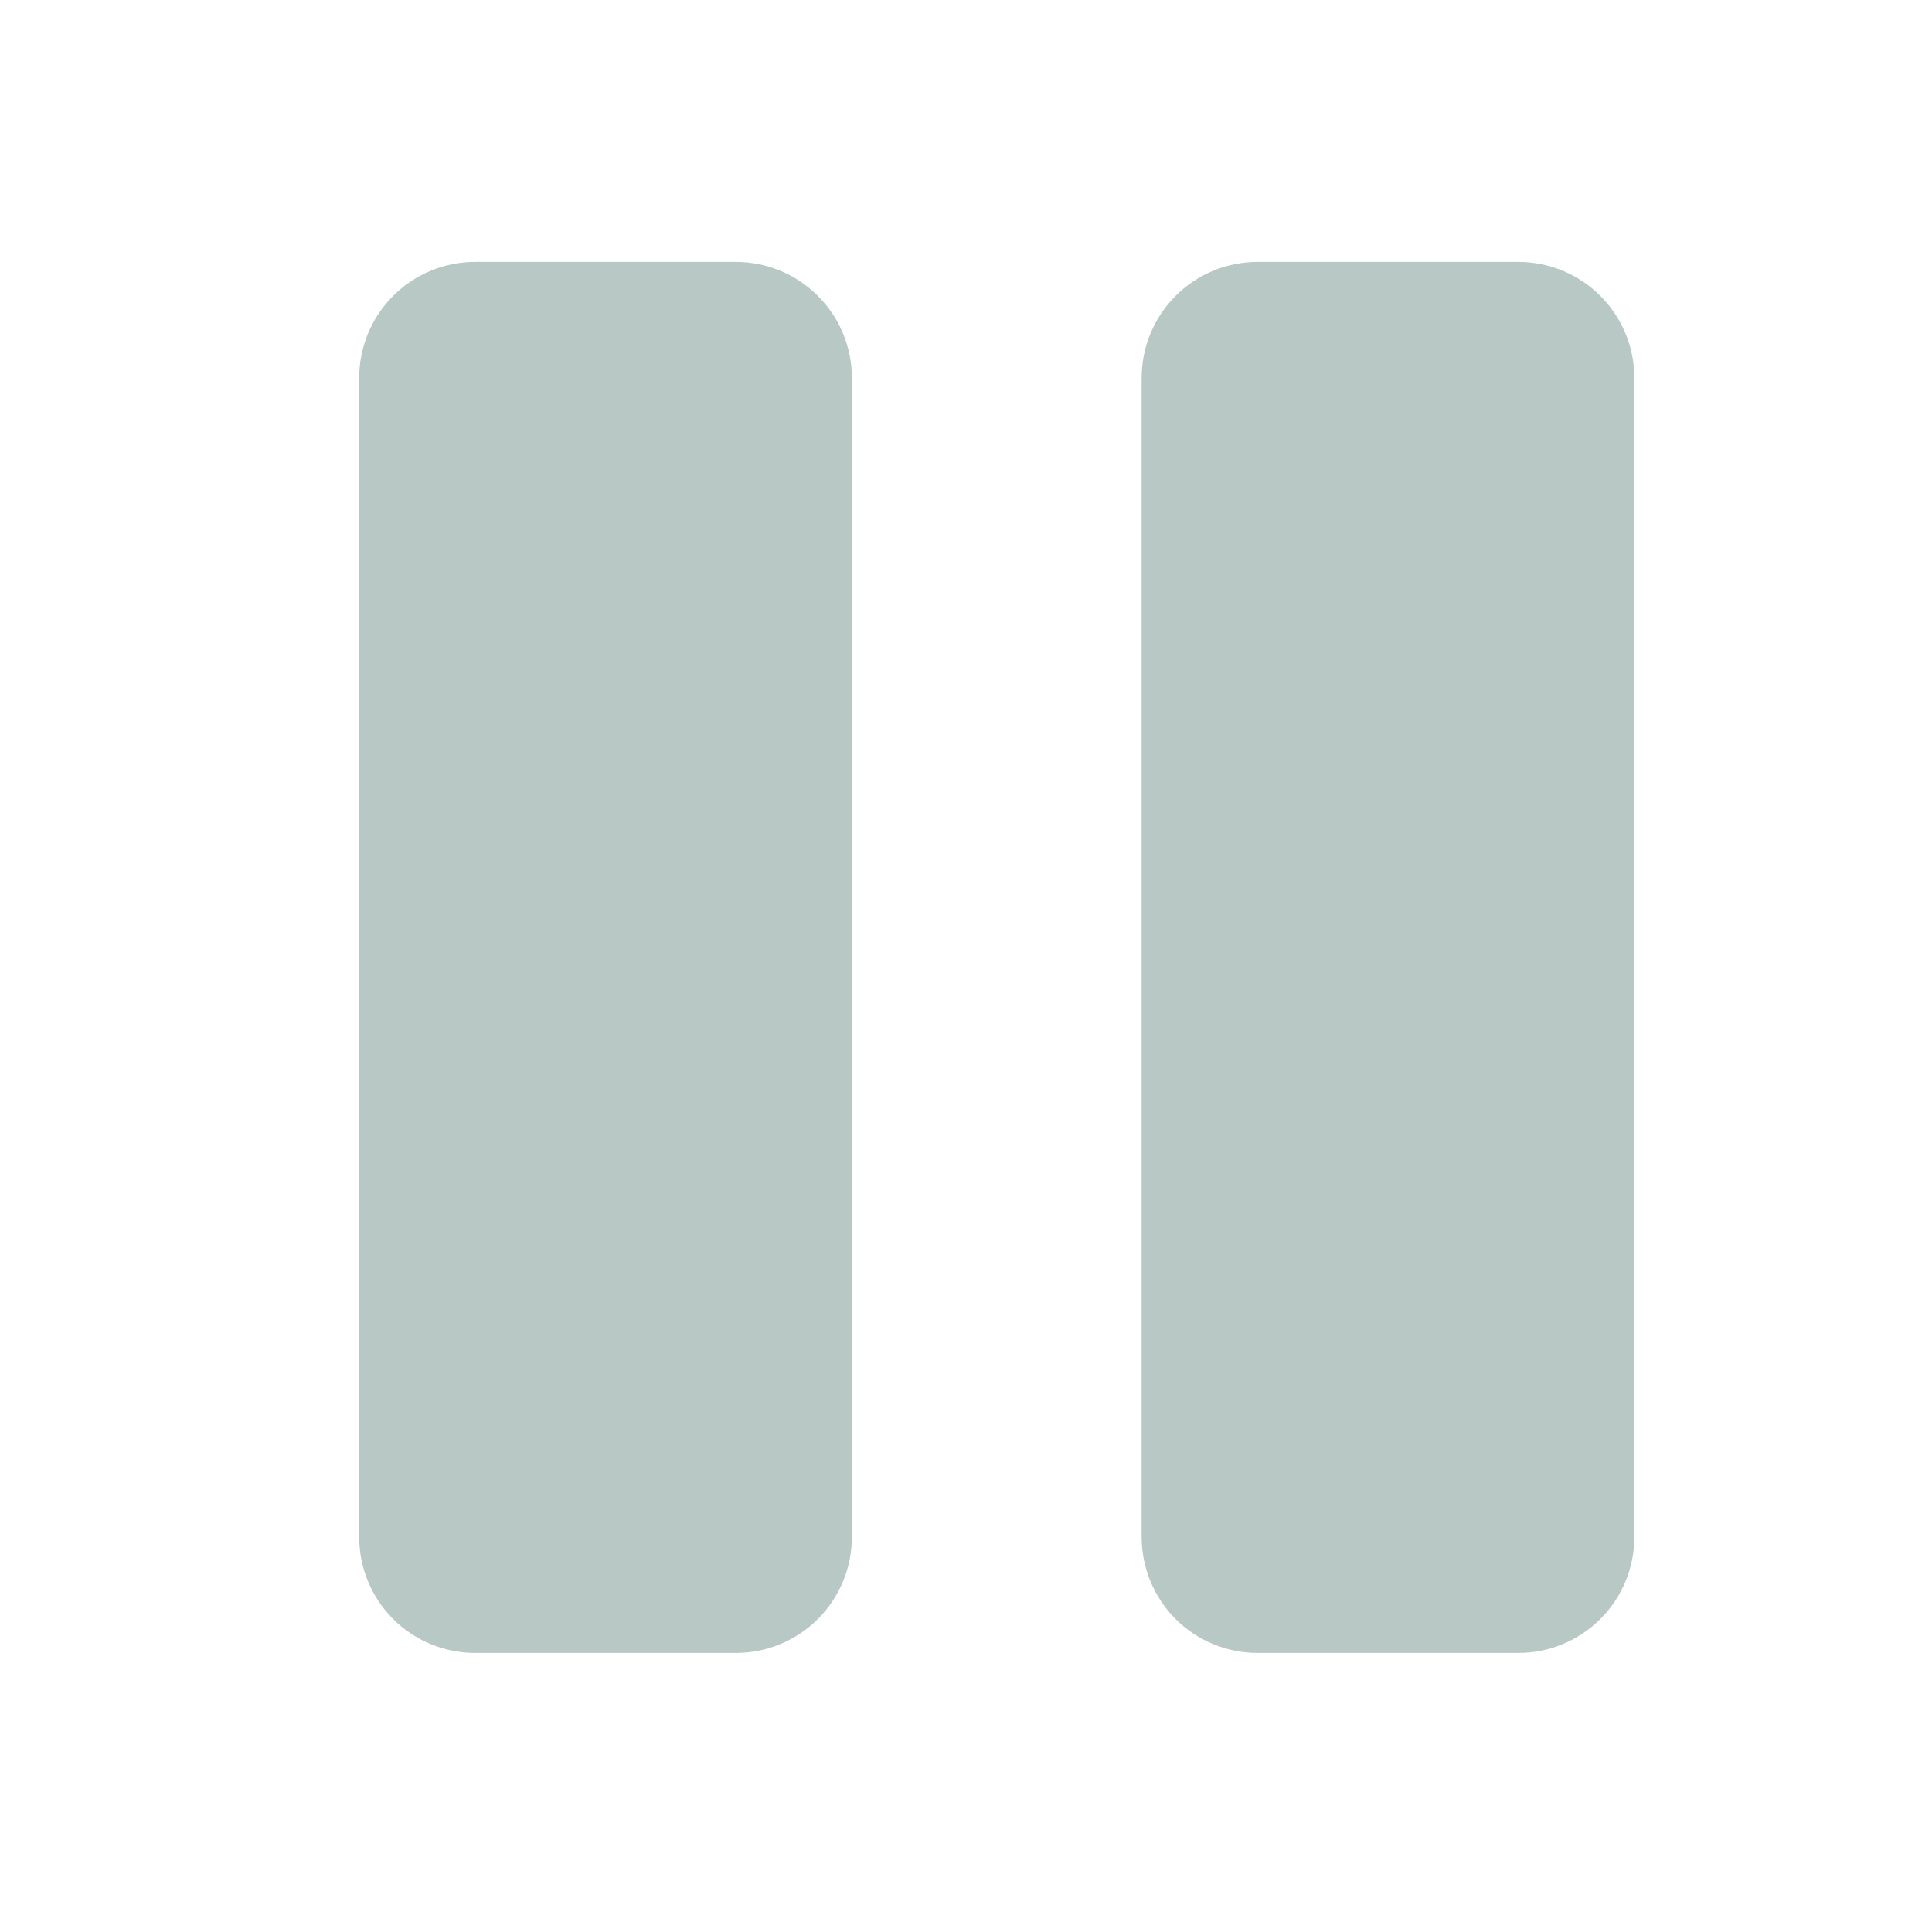 <svg width="25" height="25" viewBox="0 0 25 25" fill="none" xmlns="http://www.w3.org/2000/svg">
<path d="M21.148 4.889V19.889C21.148 20.287 20.99 20.669 20.708 20.95C20.427 21.231 20.045 21.389 19.648 21.389H16.273C15.875 21.389 15.493 21.231 15.212 20.95C14.931 20.669 14.773 20.287 14.773 19.889V4.889C14.773 4.491 14.931 4.11 15.212 3.829C15.493 3.547 15.875 3.389 16.273 3.389H19.648C20.045 3.389 20.427 3.547 20.708 3.829C20.99 4.11 21.148 4.491 21.148 4.889ZM9.523 3.389H6.148C5.75 3.389 5.368 3.547 5.087 3.829C4.806 4.11 4.648 4.491 4.648 4.889V19.889C4.648 20.287 4.806 20.669 5.087 20.95C5.368 21.231 5.75 21.389 6.148 21.389H9.523C9.92 21.389 10.302 21.231 10.583 20.95C10.865 20.669 11.023 20.287 11.023 19.889V4.889C11.023 4.491 10.865 4.11 10.583 3.829C10.302 3.547 9.92 3.389 9.523 3.389V3.389Z" fill="#B8C8C4"/>
</svg>
